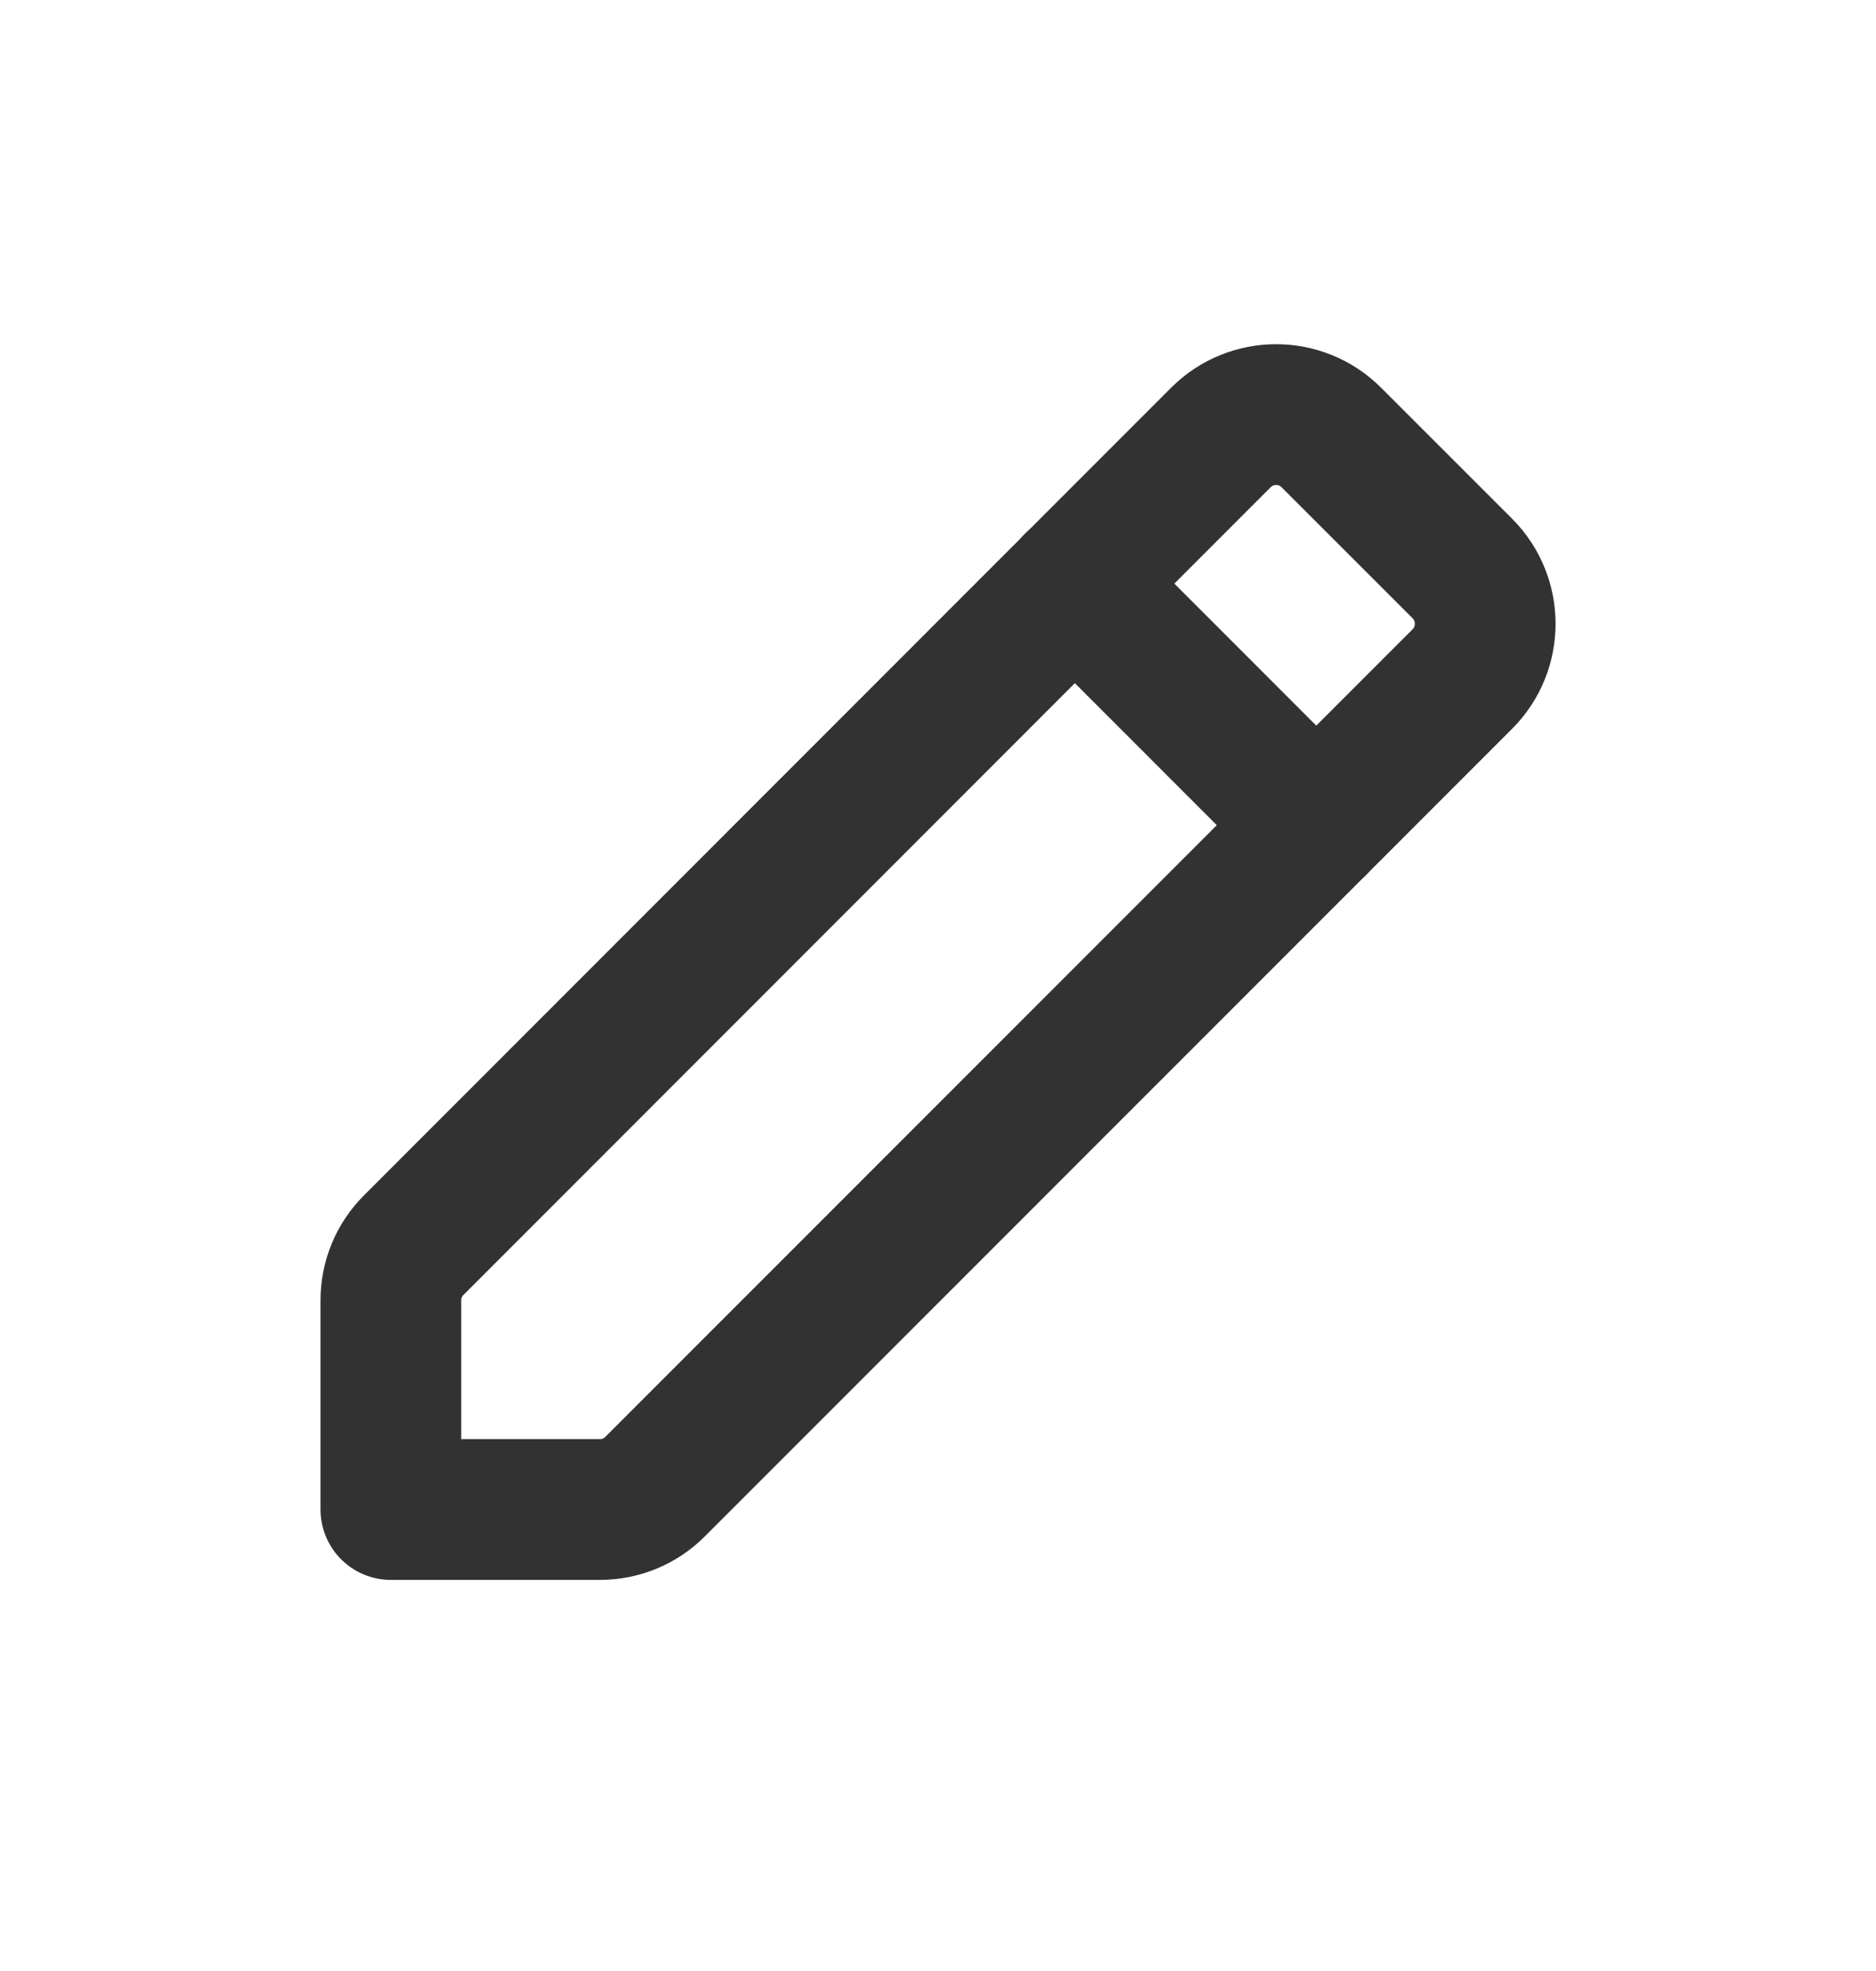 <svg width="20" height="21" viewBox="0 0 20 21" fill="none" xmlns="http://www.w3.org/2000/svg">
<path fill-rule="evenodd" clip-rule="evenodd" d="M4.411 13.266L13.016 4.661C13.341 4.336 13.868 4.336 14.193 4.661L15.59 6.057C15.915 6.382 15.915 6.91 15.59 7.235L6.984 15.839C6.828 15.996 6.617 16.083 6.396 16.083H4.167V13.854C4.167 13.633 4.254 13.422 4.411 13.266Z" stroke="#323232" stroke-width="1.5" stroke-linecap="round" stroke-linejoin="round"/>
<path d="M11.458 6.217L14.033 8.792" stroke="#323232" stroke-width="1.5" stroke-linecap="round" stroke-linejoin="round"/>
</svg>
